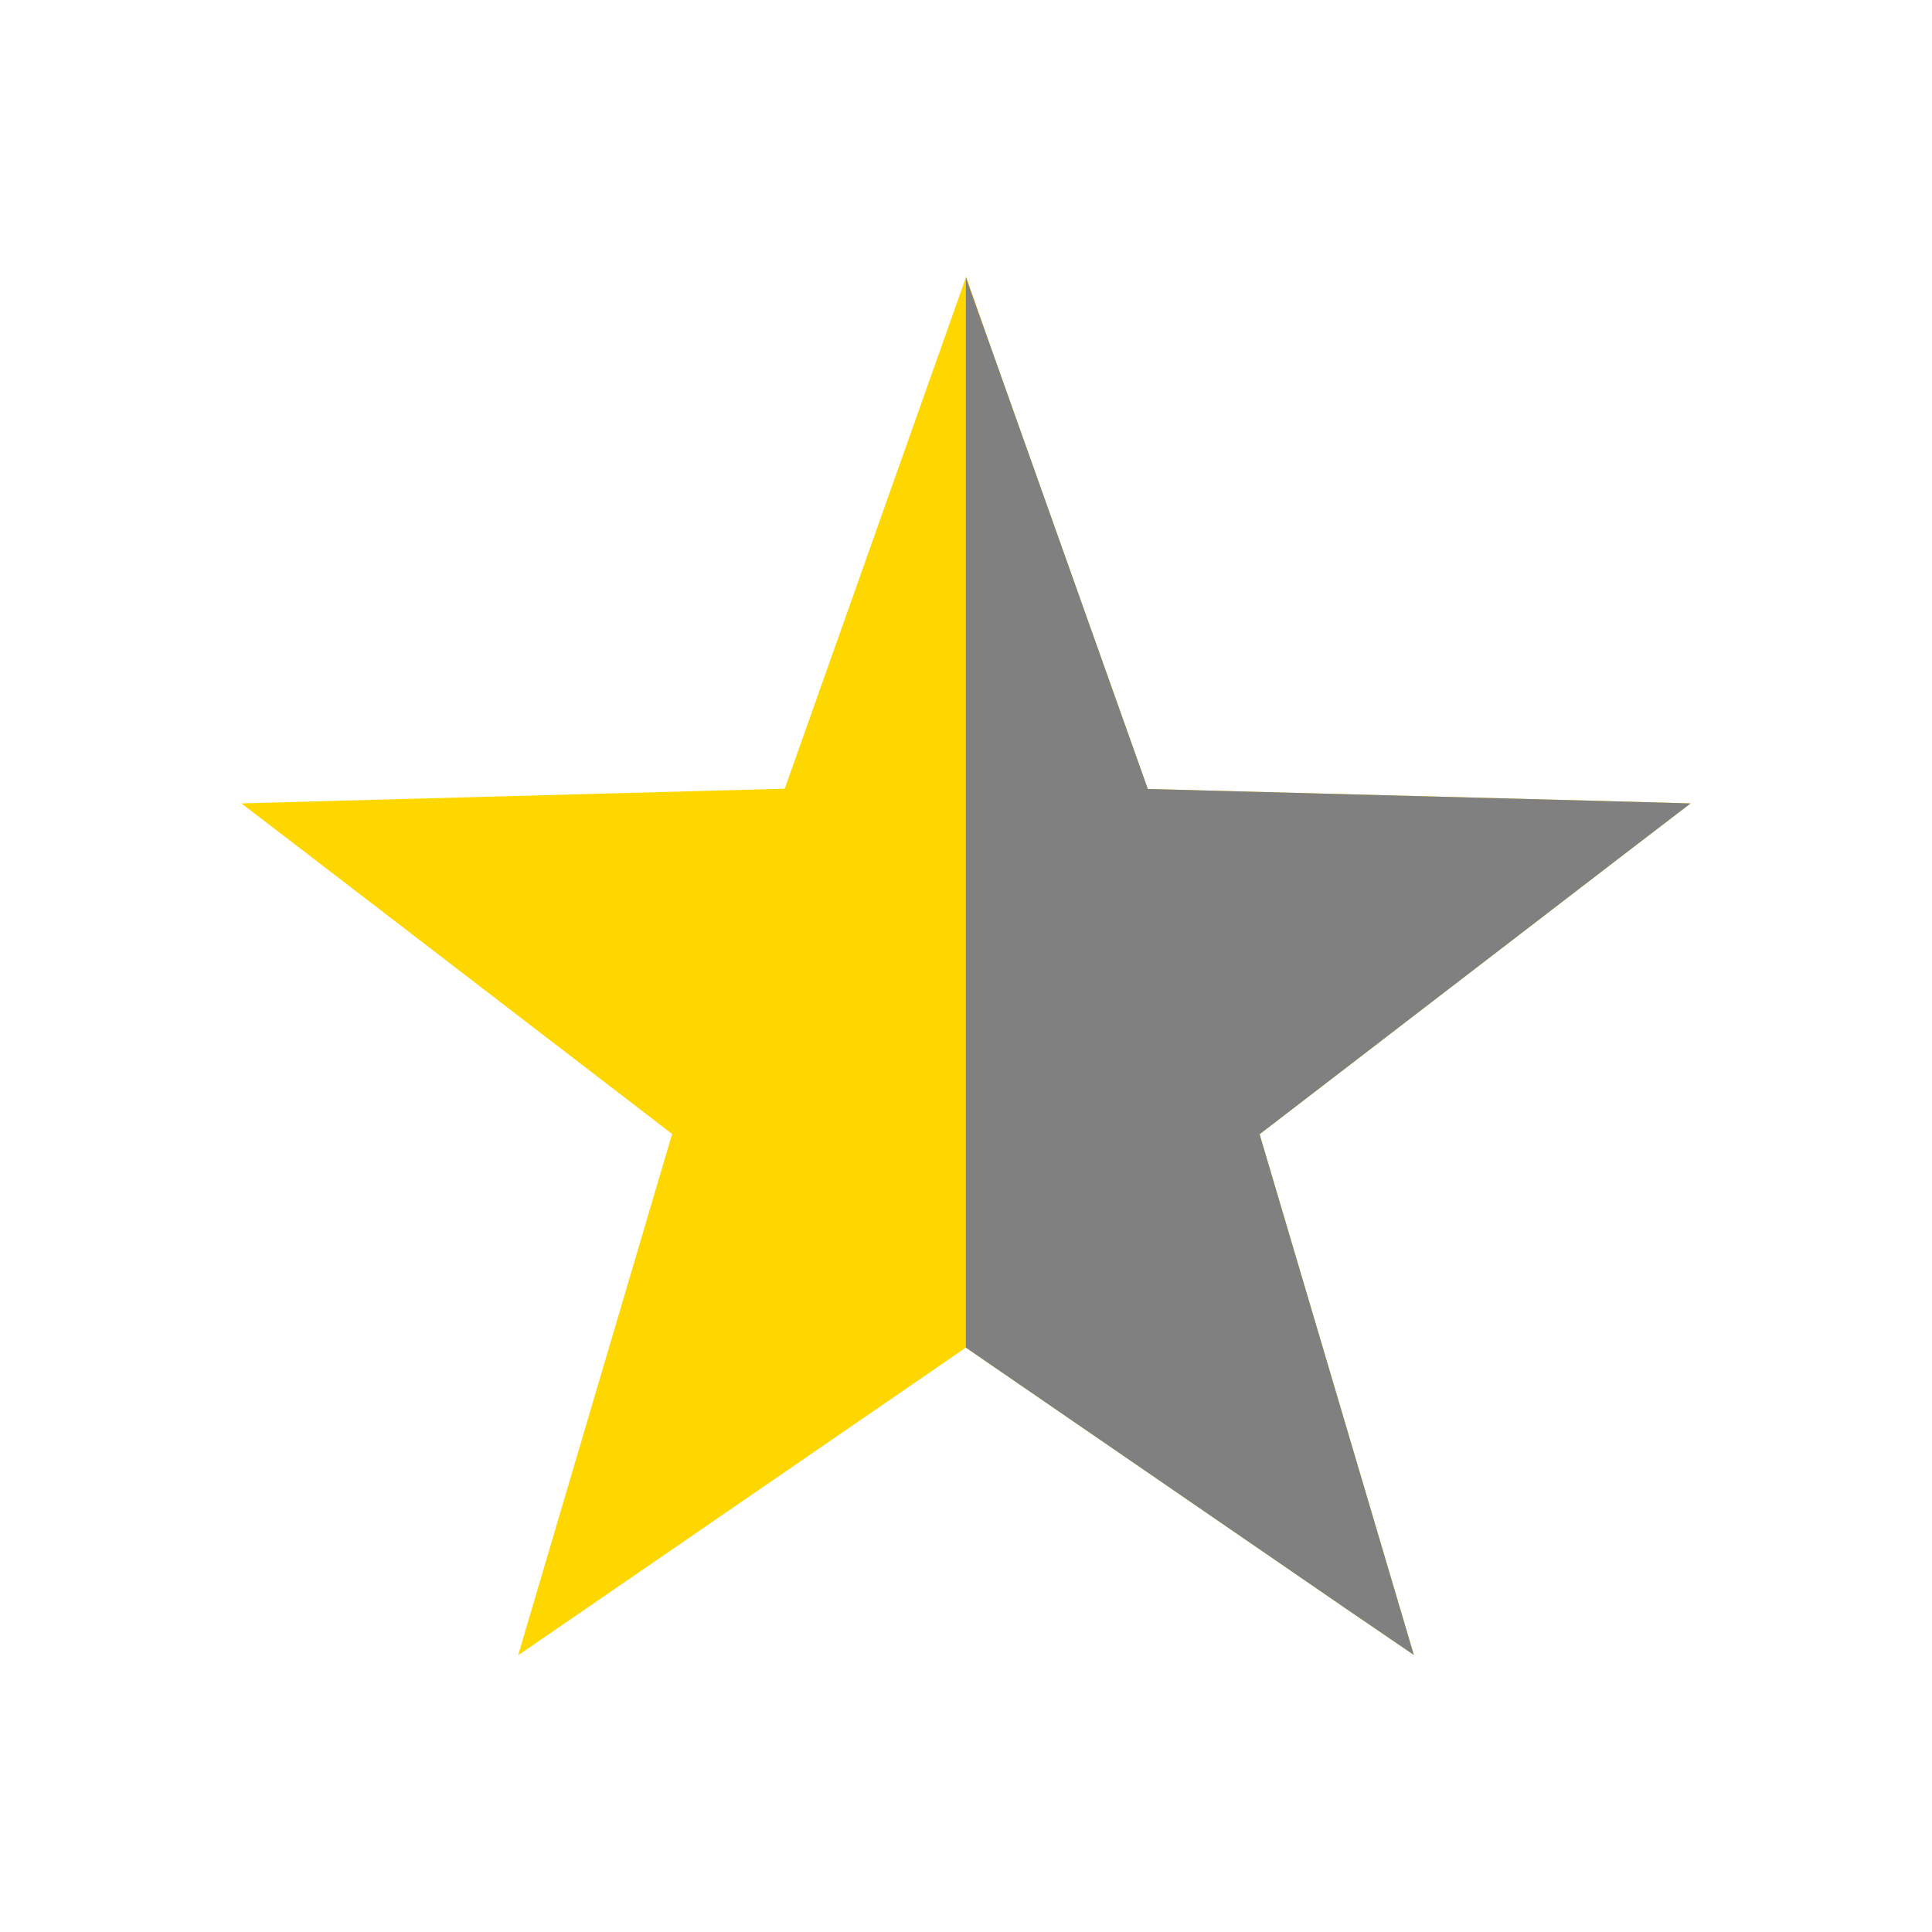 <svg xmlns="http://www.w3.org/2000/svg" xml:space="preserve" width="655.359" height="655.359" style="shape-rendering:geometricPrecision;text-rendering:geometricPrecision;image-rendering:optimizeQuality;fill-rule:evenodd;clip-rule:evenodd" viewBox="0 0 6.827 6.827"><path style="fill:#FFD700;fill-rule:nonzero" d="m3.51 1.252.546 1.536 1.628.043.29.008-.23.176-1.293.993.463 1.563.082.277-.239-.163-1.344-.923-1.343.923-.239.164.082-.278.462-1.564-1.292-.992-.23-.176.29-.008 1.63-.044.544-1.535.097-.274z"/><path style="fill:#808080;fill-rule:nonzero" d="m3.51 1.252.546 1.536 1.628.043.29.008-.23.176-1.293.993.463 1.563.082.277-.239-.163-1.344-.923V.98z"/><path style="fill:none" d="M0 0h6.827v6.827H0z"/></svg>
